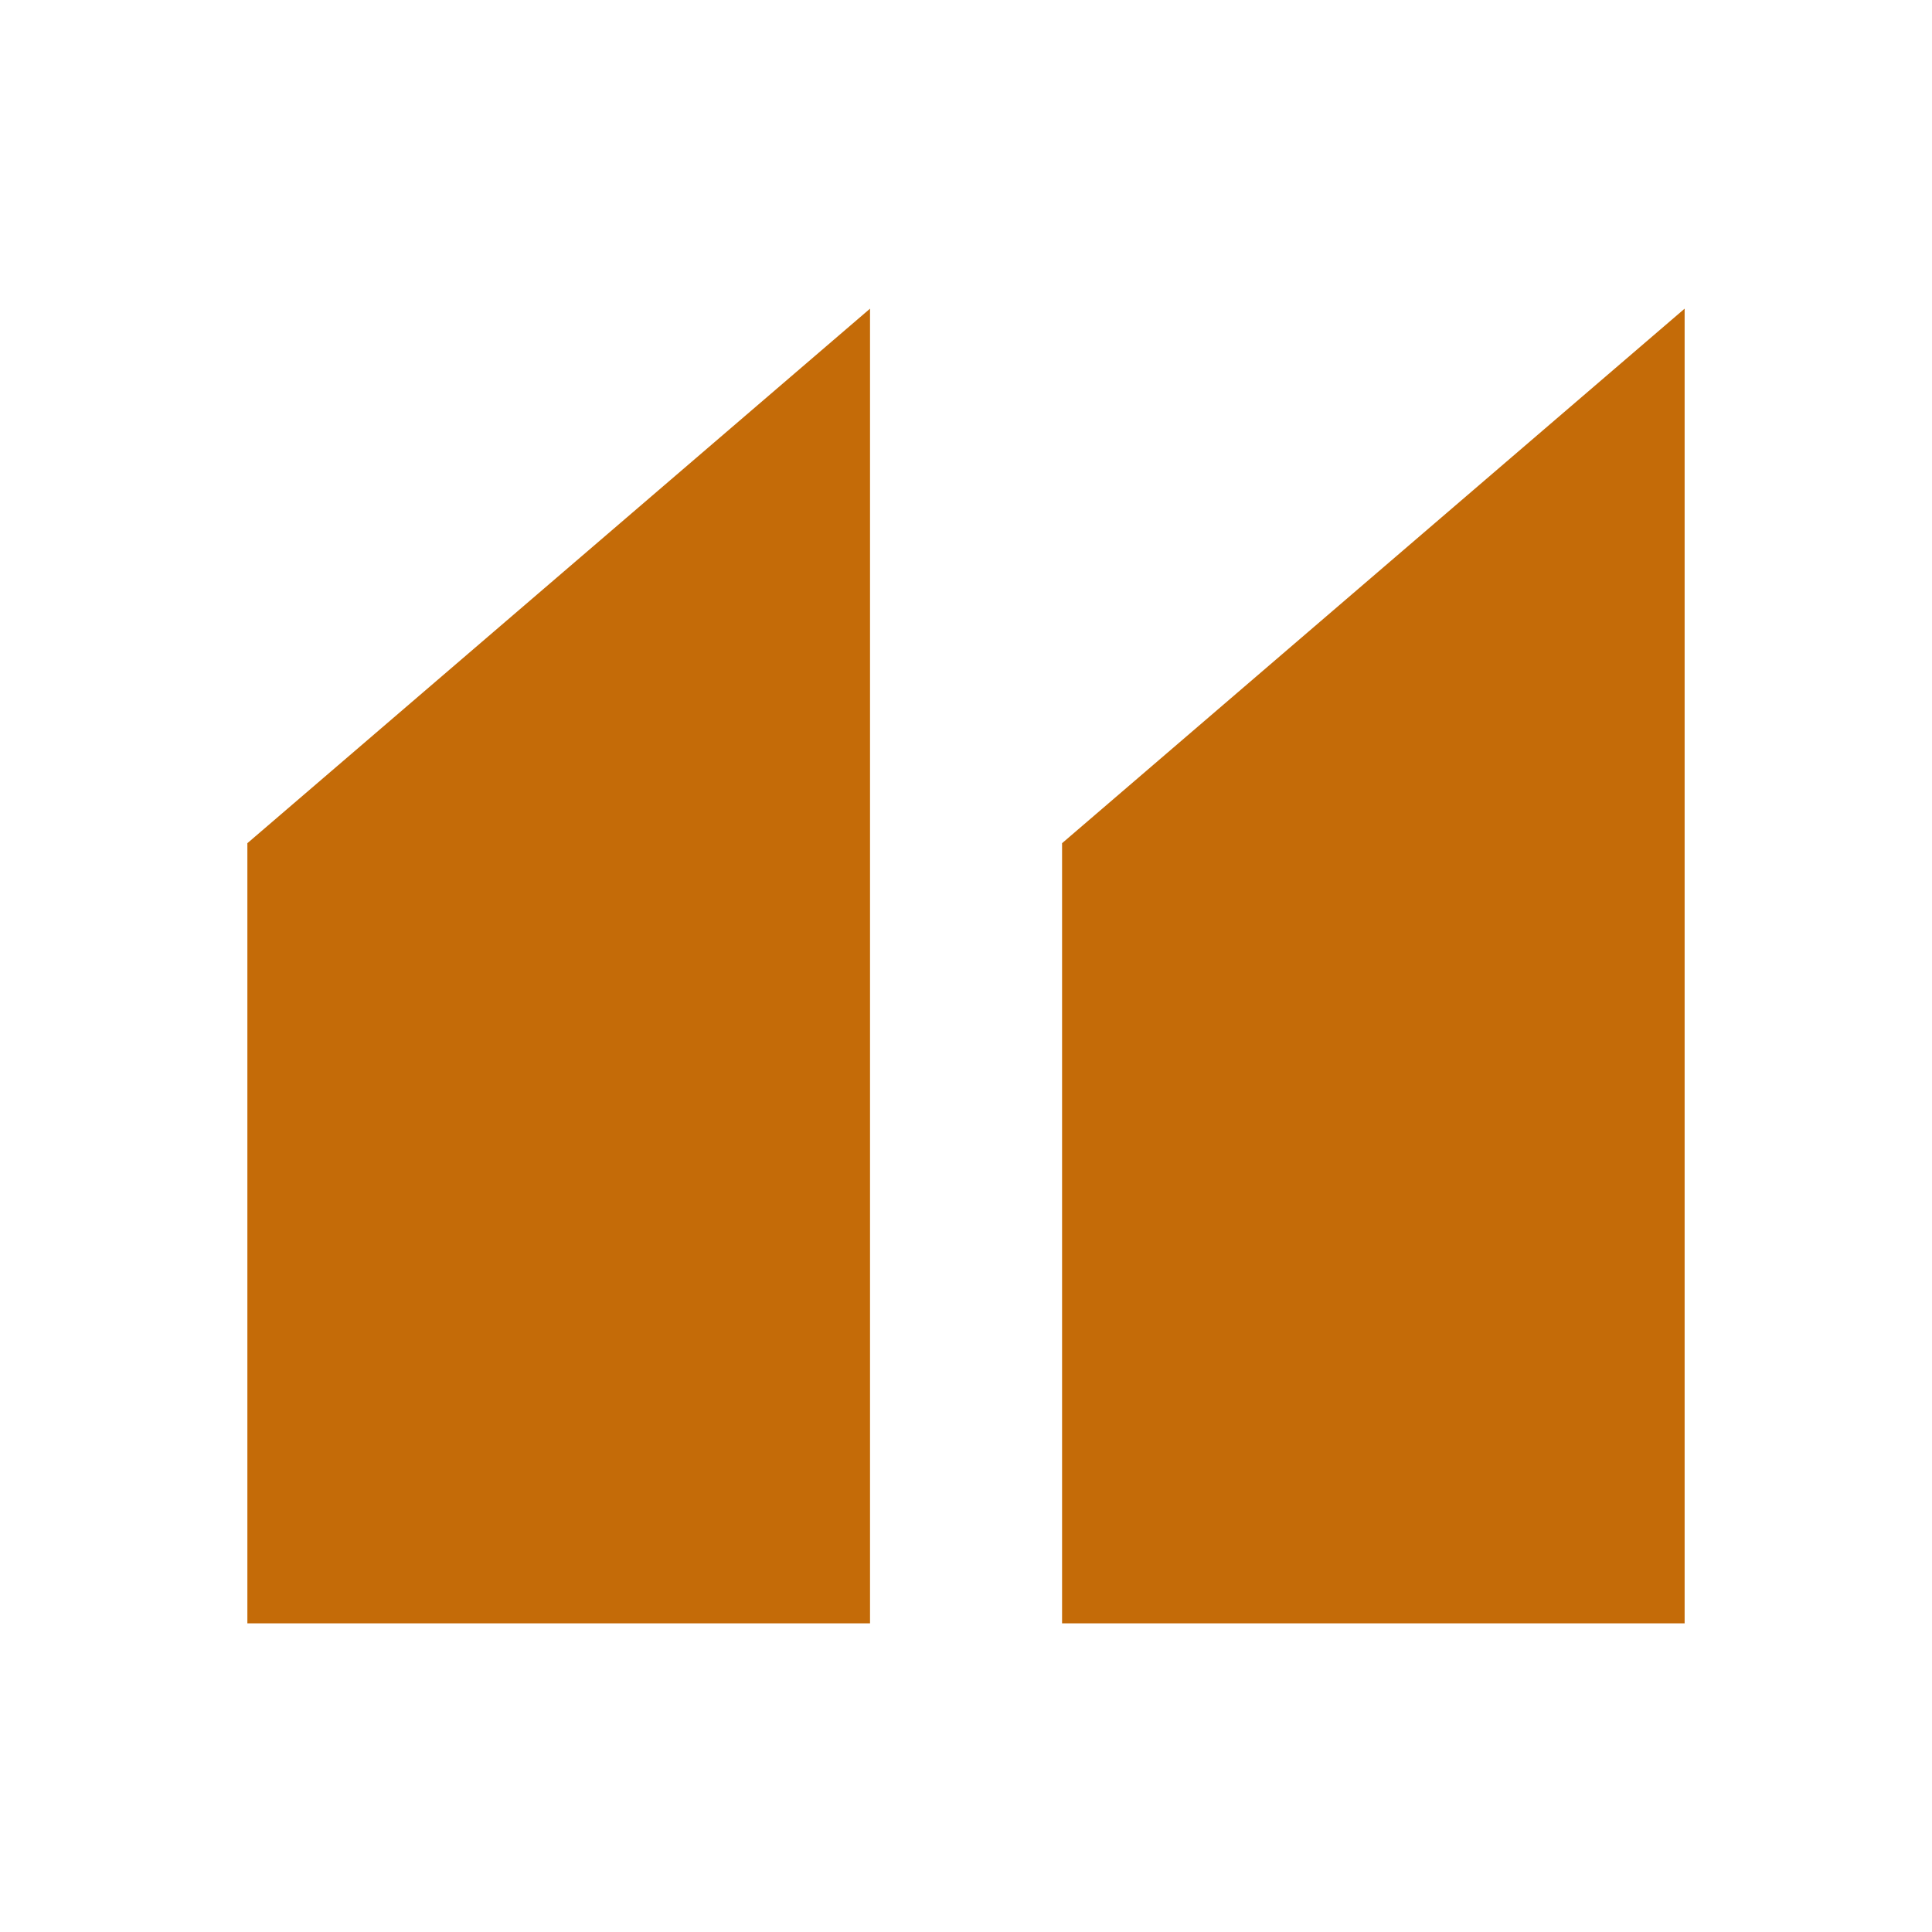 <?xml version="1.0" encoding="UTF-8"?>
<svg id="Layer_1" data-name="Layer 1" xmlns="http://www.w3.org/2000/svg" viewBox="0 0 800 800">
  <path d="m102.43,672.19v-323.04L360.26,127.81v544.38H102.43Zm337.35,0v-323.04l257.79-221.34v544.38h-257.79Z" fill="#c46b08"/>
</svg>